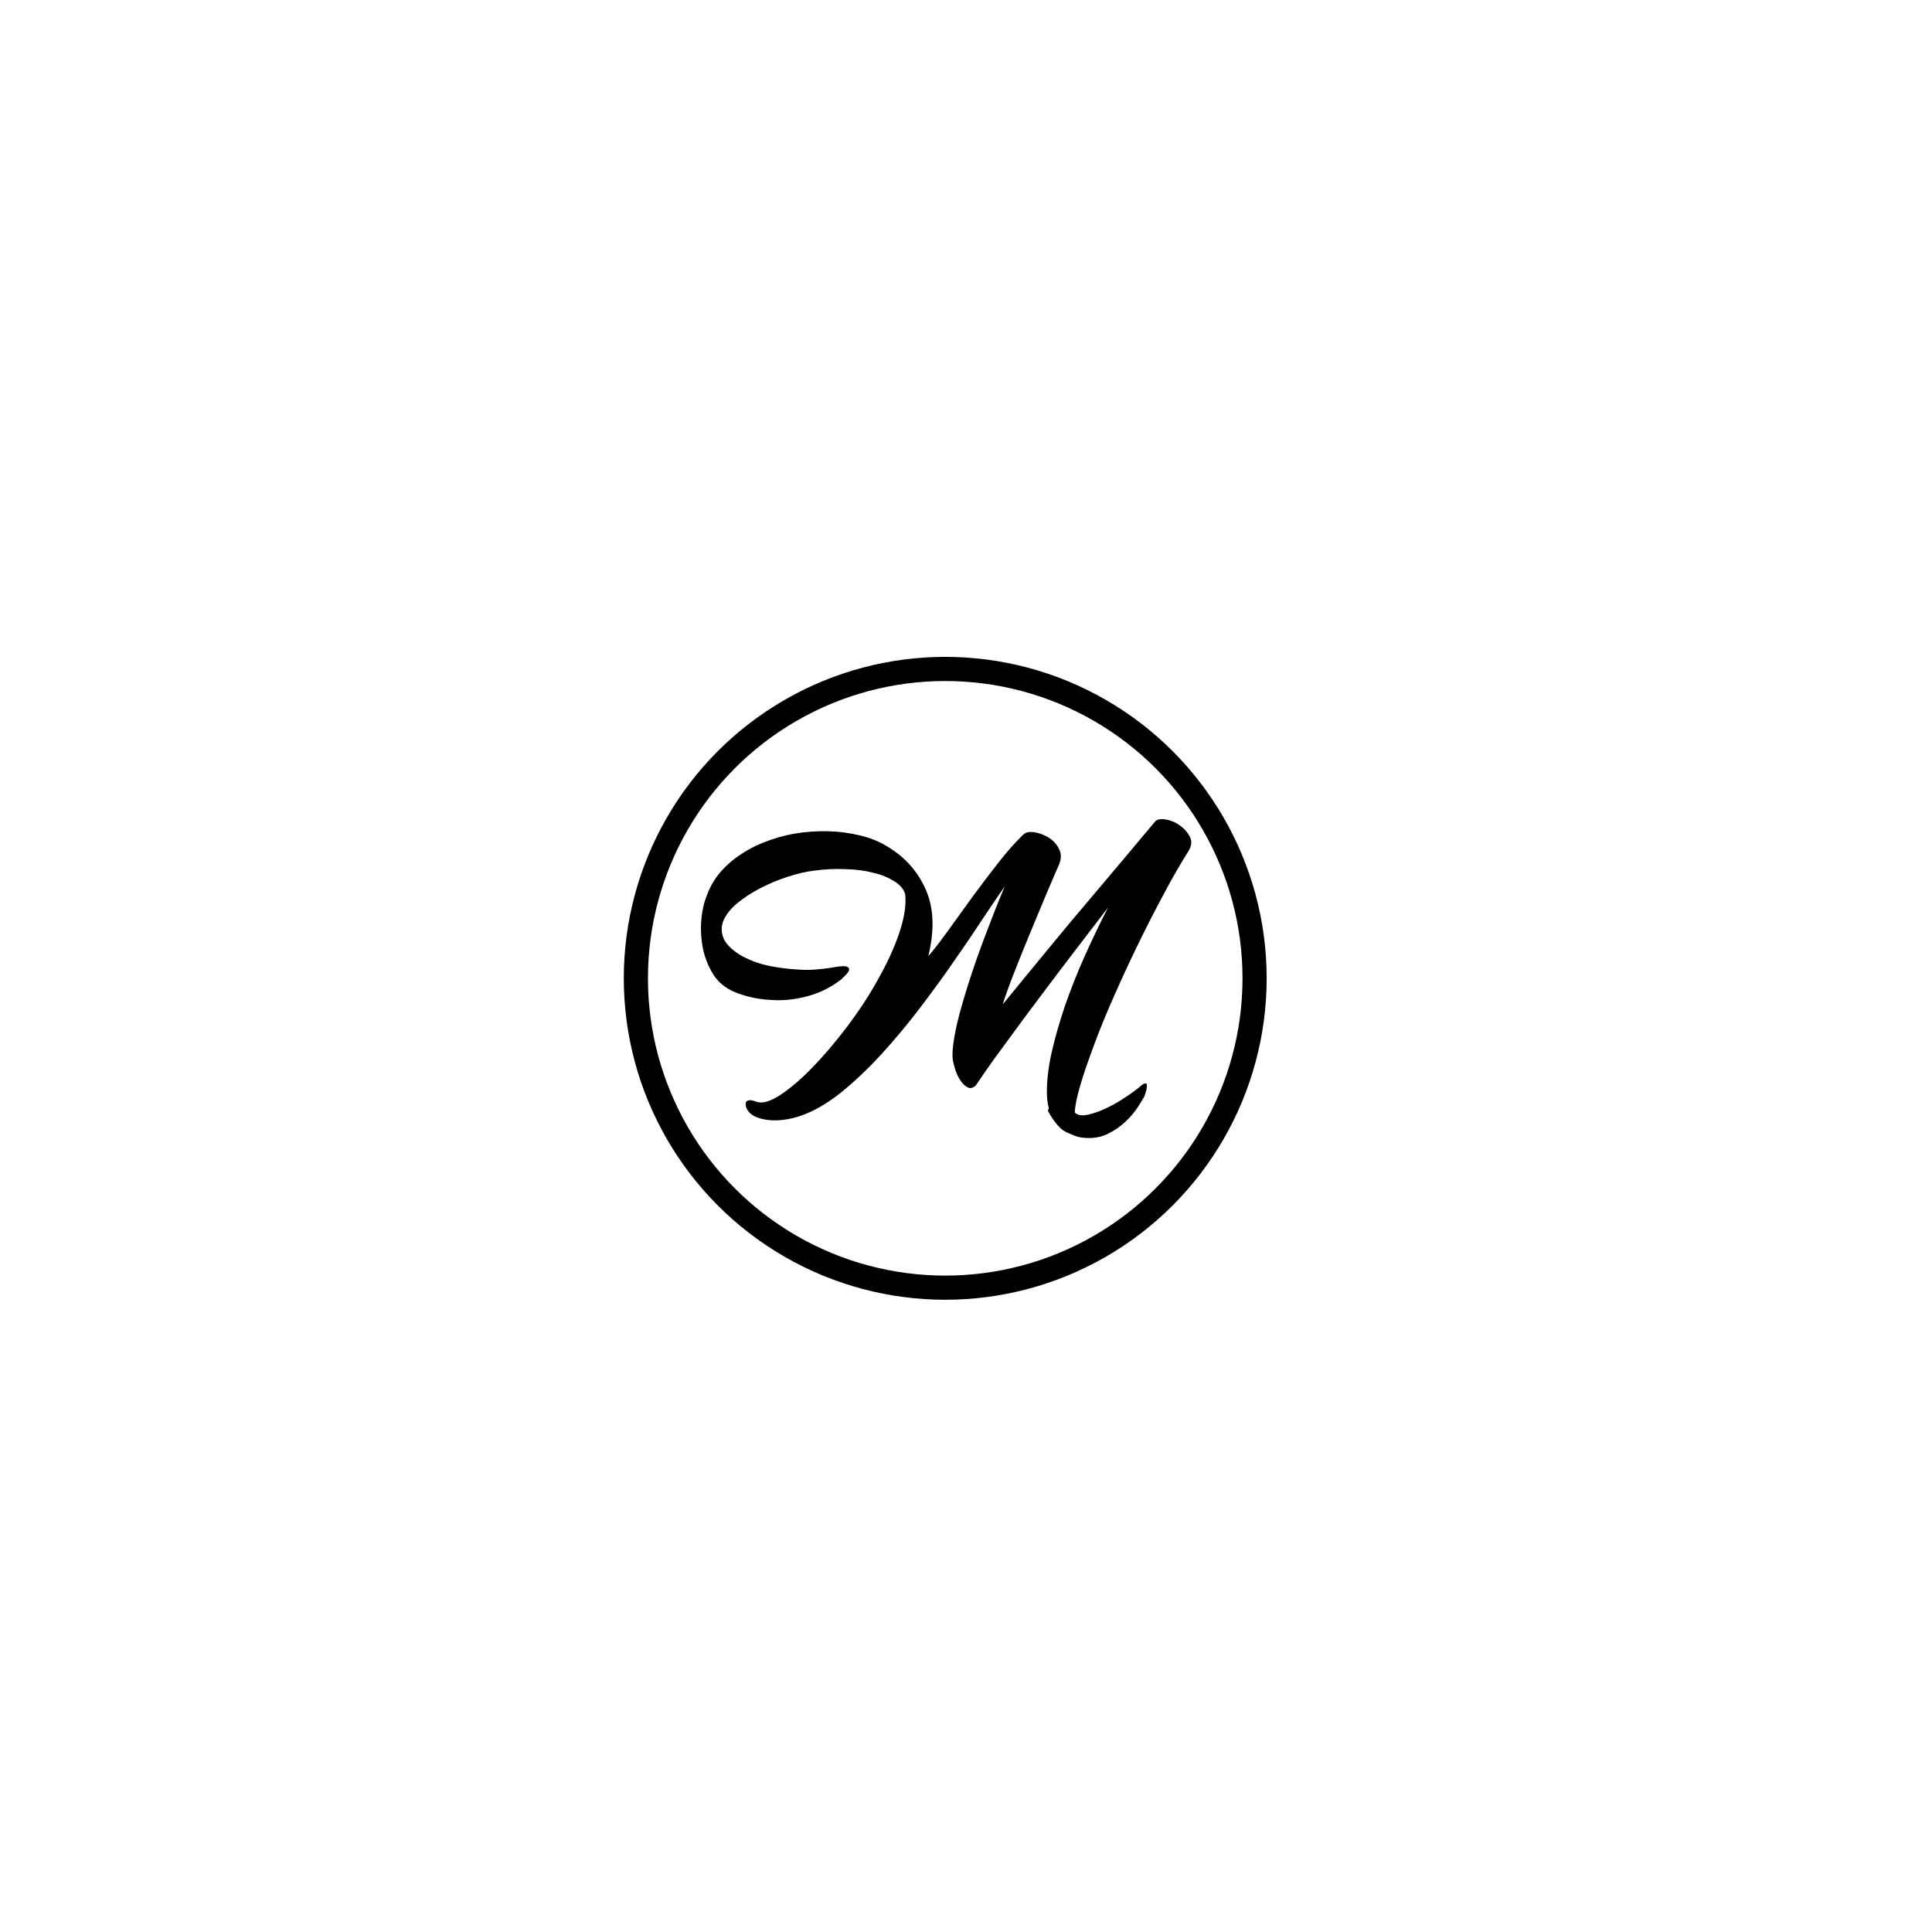 <?xml version="1.0" encoding="utf-8"?>
<!-- Generator: Adobe Illustrator 24.3.0, SVG Export Plug-In . SVG Version: 6.00 Build 0)  -->
<svg version="1.1" id="Layer_1" xmlns="http://www.w3.org/2000/svg" xmlns:xlink="http://www.w3.org/1999/xlink" x="0px" y="0px"
	 viewBox="0 0 800 800" style="enable-background:new 0 0 800 800;" xml:space="preserve">
<style type="text/css">
	.st0{fill:none;stroke:#000000;stroke-width:10;stroke-miterlimit:10;}
</style>
<circle class="st0" cx="391.4" cy="405.1" r="128.1"/>
<g>
	<path d="M344.3,400.7c2.7-0.5,4.5-0.7,5.6-0.6c1.1,0.2,1.6,0.5,1.7,1.1c0.1,0.6-0.3,1.3-1,2.1c-0.8,0.8-1.5,1.5-2.2,2.2
		c-4,3.1-8.4,5.4-13.3,6.8c-4.9,1.4-9.9,2.1-15.1,1.8c-5.3-0.2-10.3-1.2-15-3c-4.7-1.8-8.1-4.7-10.3-8.7c-1.8-3.2-3-6.5-3.7-9.9
		c-0.6-3.4-0.9-6.8-0.7-10.2c0.2-3.4,0.7-6.6,1.7-9.6c1-3,2.2-5.8,3.7-8.1c2.2-3.4,5.1-6.4,8.6-9.1c3.5-2.6,7.3-4.8,11.5-6.5
		c4.2-1.7,8.6-3,13.2-3.8c4.6-0.8,9.2-1.1,13.8-1c4.6,0.1,9,0.7,13.2,1.7c4.2,1,8,2.5,11.4,4.6c7.4,4.4,12.7,10.4,16,18
		c3.3,7.6,3.6,16.7,1,27.4c2.4-2.7,5.1-6.3,8.3-10.7c3.2-4.5,6.6-9.1,10.1-14c3.5-4.8,7.1-9.5,10.7-14.1c3.6-4.6,7-8.4,10.1-11.4
		c1.1-1.1,2.6-1.4,4.7-1.1c2,0.3,4,1.1,5.9,2.2c1.9,1.2,3.3,2.7,4.3,4.7c1,1.9,1,4,0.1,6.3c-1.6,3.6-3.5,8.1-5.7,13.3
		c-2.2,5.2-4.4,10.6-6.7,16.1c-2.3,5.5-4.4,10.8-6.4,15.9c-2,5.1-3.5,9.3-4.6,12.8c6.1-7.5,12.4-15.1,18.8-22.9
		c6.4-7.8,12.5-15.1,18.3-21.9c5.8-6.8,10.9-13,15.5-18.4c4.5-5.4,8-9.5,10.4-12.4c0.7-1,2.2-1.3,4.3-1c2.1,0.3,4.1,1.1,5.9,2.4
		c1.9,1.3,3.3,2.9,4.3,4.8c1,1.9,0.7,4-0.8,6.3c-3.1,4.9-6.4,10.6-9.9,17.2c-3.5,6.5-7,13.3-10.5,20.5c-3.5,7.1-6.8,14.3-10,21.5
		c-3.2,7.2-6,14-8.4,20.5c-2.4,6.4-4.4,12.2-5.9,17.3c-1.5,5.1-2.2,9.1-2.2,12c0.6,0.2,1.3,0.3,1.9,0.4c0.6,0,1.3,0.1,1.8,0.1
		c0.6,0,1.1,0,1.5,0.1c0.4,0.1,0.7,0.2,0.8,0.6c0.1,0.3,0,0.9-0.4,1.6c-0.4,0.7-0.9,1.5-1.5,2.2c-0.6,0.8-1.4,1.4-2.3,1.9
		c-0.9,0.5,2.2,2.2,1.3,2.2c-0.9,0-6-1.7-7.1-2.4c-1.2-0.6-2.3-1.6-3.4-3c-1.1-1.3-2.1-3-2.8-5.1c-0.8-2-1.2-4.4-1.3-7.2
		c-0.1-5.1,0.5-10.8,1.9-17.1c1.4-6.3,3.3-12.8,5.6-19.7c2.4-6.8,5.1-13.7,8.2-20.6c3.1-6.9,6.3-13.6,9.6-20
		c-6.5,8.5-12.7,16.6-18.6,24.3c-5.9,7.8-11.2,14.9-16,21.3c-4.8,6.5-8.9,12.1-12.4,16.9c-3.4,4.8-6,8.5-7.7,11.1
		c-1.2,1.2-2.4,1.4-3.5,0.8c-1.2-0.6-2.2-1.7-3.1-3.1c-0.9-1.4-1.7-3.1-2.2-5.1c-0.6-1.9-0.9-3.6-0.9-5c0-3.2,0.6-7.4,1.8-12.7
		c1.2-5.2,2.9-11,4.9-17.3c2-6.3,4.3-12.9,6.9-19.7c2.6-6.8,5.2-13.6,8-20.2c-2.1,3-5,7.2-8.5,12.5c-3.5,5.3-7.5,11.3-12,17.7
		c-4.4,6.5-9.3,13.1-14.5,20c-5.2,6.8-10.6,13.3-16.1,19.3c-5.5,6-11.1,11.3-16.8,15.9c-5.7,4.5-11.2,7.7-16.5,9.5
		c-2.5,0.9-4.9,1.4-7.3,1.7c-2.4,0.3-4.7,0.3-6.7,0c-2.1-0.3-3.9-0.8-5.4-1.6c-1.5-0.8-2.6-2-3.2-3.5c-0.1-0.3-0.2-0.7-0.2-1.2
		c-0.1-0.5,0-0.9,0.2-1.2c0.2-0.3,0.6-0.5,1.3-0.6c0.6-0.1,1.6,0.1,2.9,0.6c2.5,0.9,5.7-0.1,9.9-2.8c4.1-2.7,8.6-6.5,13.3-11.4
		c4.8-4.9,9.5-10.5,14.4-16.9c4.8-6.4,9.1-12.9,12.8-19.6c3.7-6.6,6.7-13,8.8-19.3c2.1-6.2,2.9-11.6,2.4-16c-0.6-2-2.1-3.8-4.5-5.3
		c-2.4-1.5-5.2-2.7-8.7-3.5c-3.4-0.9-7.2-1.4-11.5-1.5c-4.2-0.2-8.5,0-12.9,0.6c-3.5,0.4-7.2,1.3-11.2,2.6
		c-3.9,1.3-7.6,2.8-11.2,4.7c-3.5,1.8-6.7,3.9-9.4,6.1c-2.7,2.2-4.6,4.6-5.7,7c-1.1,2.4-1.1,4.9-0.2,7.4c1,2.5,3.4,4.9,7.2,7.3
		c1.1,0.6,2.7,1.4,4.9,2.3c2.2,0.9,4.9,1.7,8.2,2.3c3.3,0.6,7,1.1,11.2,1.3C334.6,401.8,339.2,401.5,344.3,400.7z"/>
	<path d="M474.2,448.6c-0.5,0-1.4,0.6-2.7,1.8c-2,1.6-4.3,3.2-6.8,4.8c-2.5,1.6-4.9,2.9-7.3,4c-2.4,1.1-4.6,1.8-6.6,2.3
		c-2,0.5-3.6,0.4-4.7-0.1c-1.2-0.5-1.9-1.7-2.2-3.4c0-0.2,0-0.5-0.1-0.7c-3.3,0.6-4-3.1-7.3-2.5c0.1,0.3-2.7,4.9-2.6,5.1
		c1.2,2.4,2.6,4.4,4.3,6.1c1.7,1.6,3.5,2.9,5.4,3.7c1.9,0.9,3.5,1.3,4.9,1.4c3.7,0.4,7.1-0.1,10-1.5c2.9-1.4,5.4-3.1,7.5-5.1
		c2.1-2,3.8-4,5.1-6c1.3-2,2.1-3.4,2.6-4.2c0.3-0.6,0.5-1.4,0.8-2.3c0.3-0.9,0.4-1.7,0.4-2.4C475,448.9,474.7,448.6,474.2,448.6z"/>
</g>
</svg>
